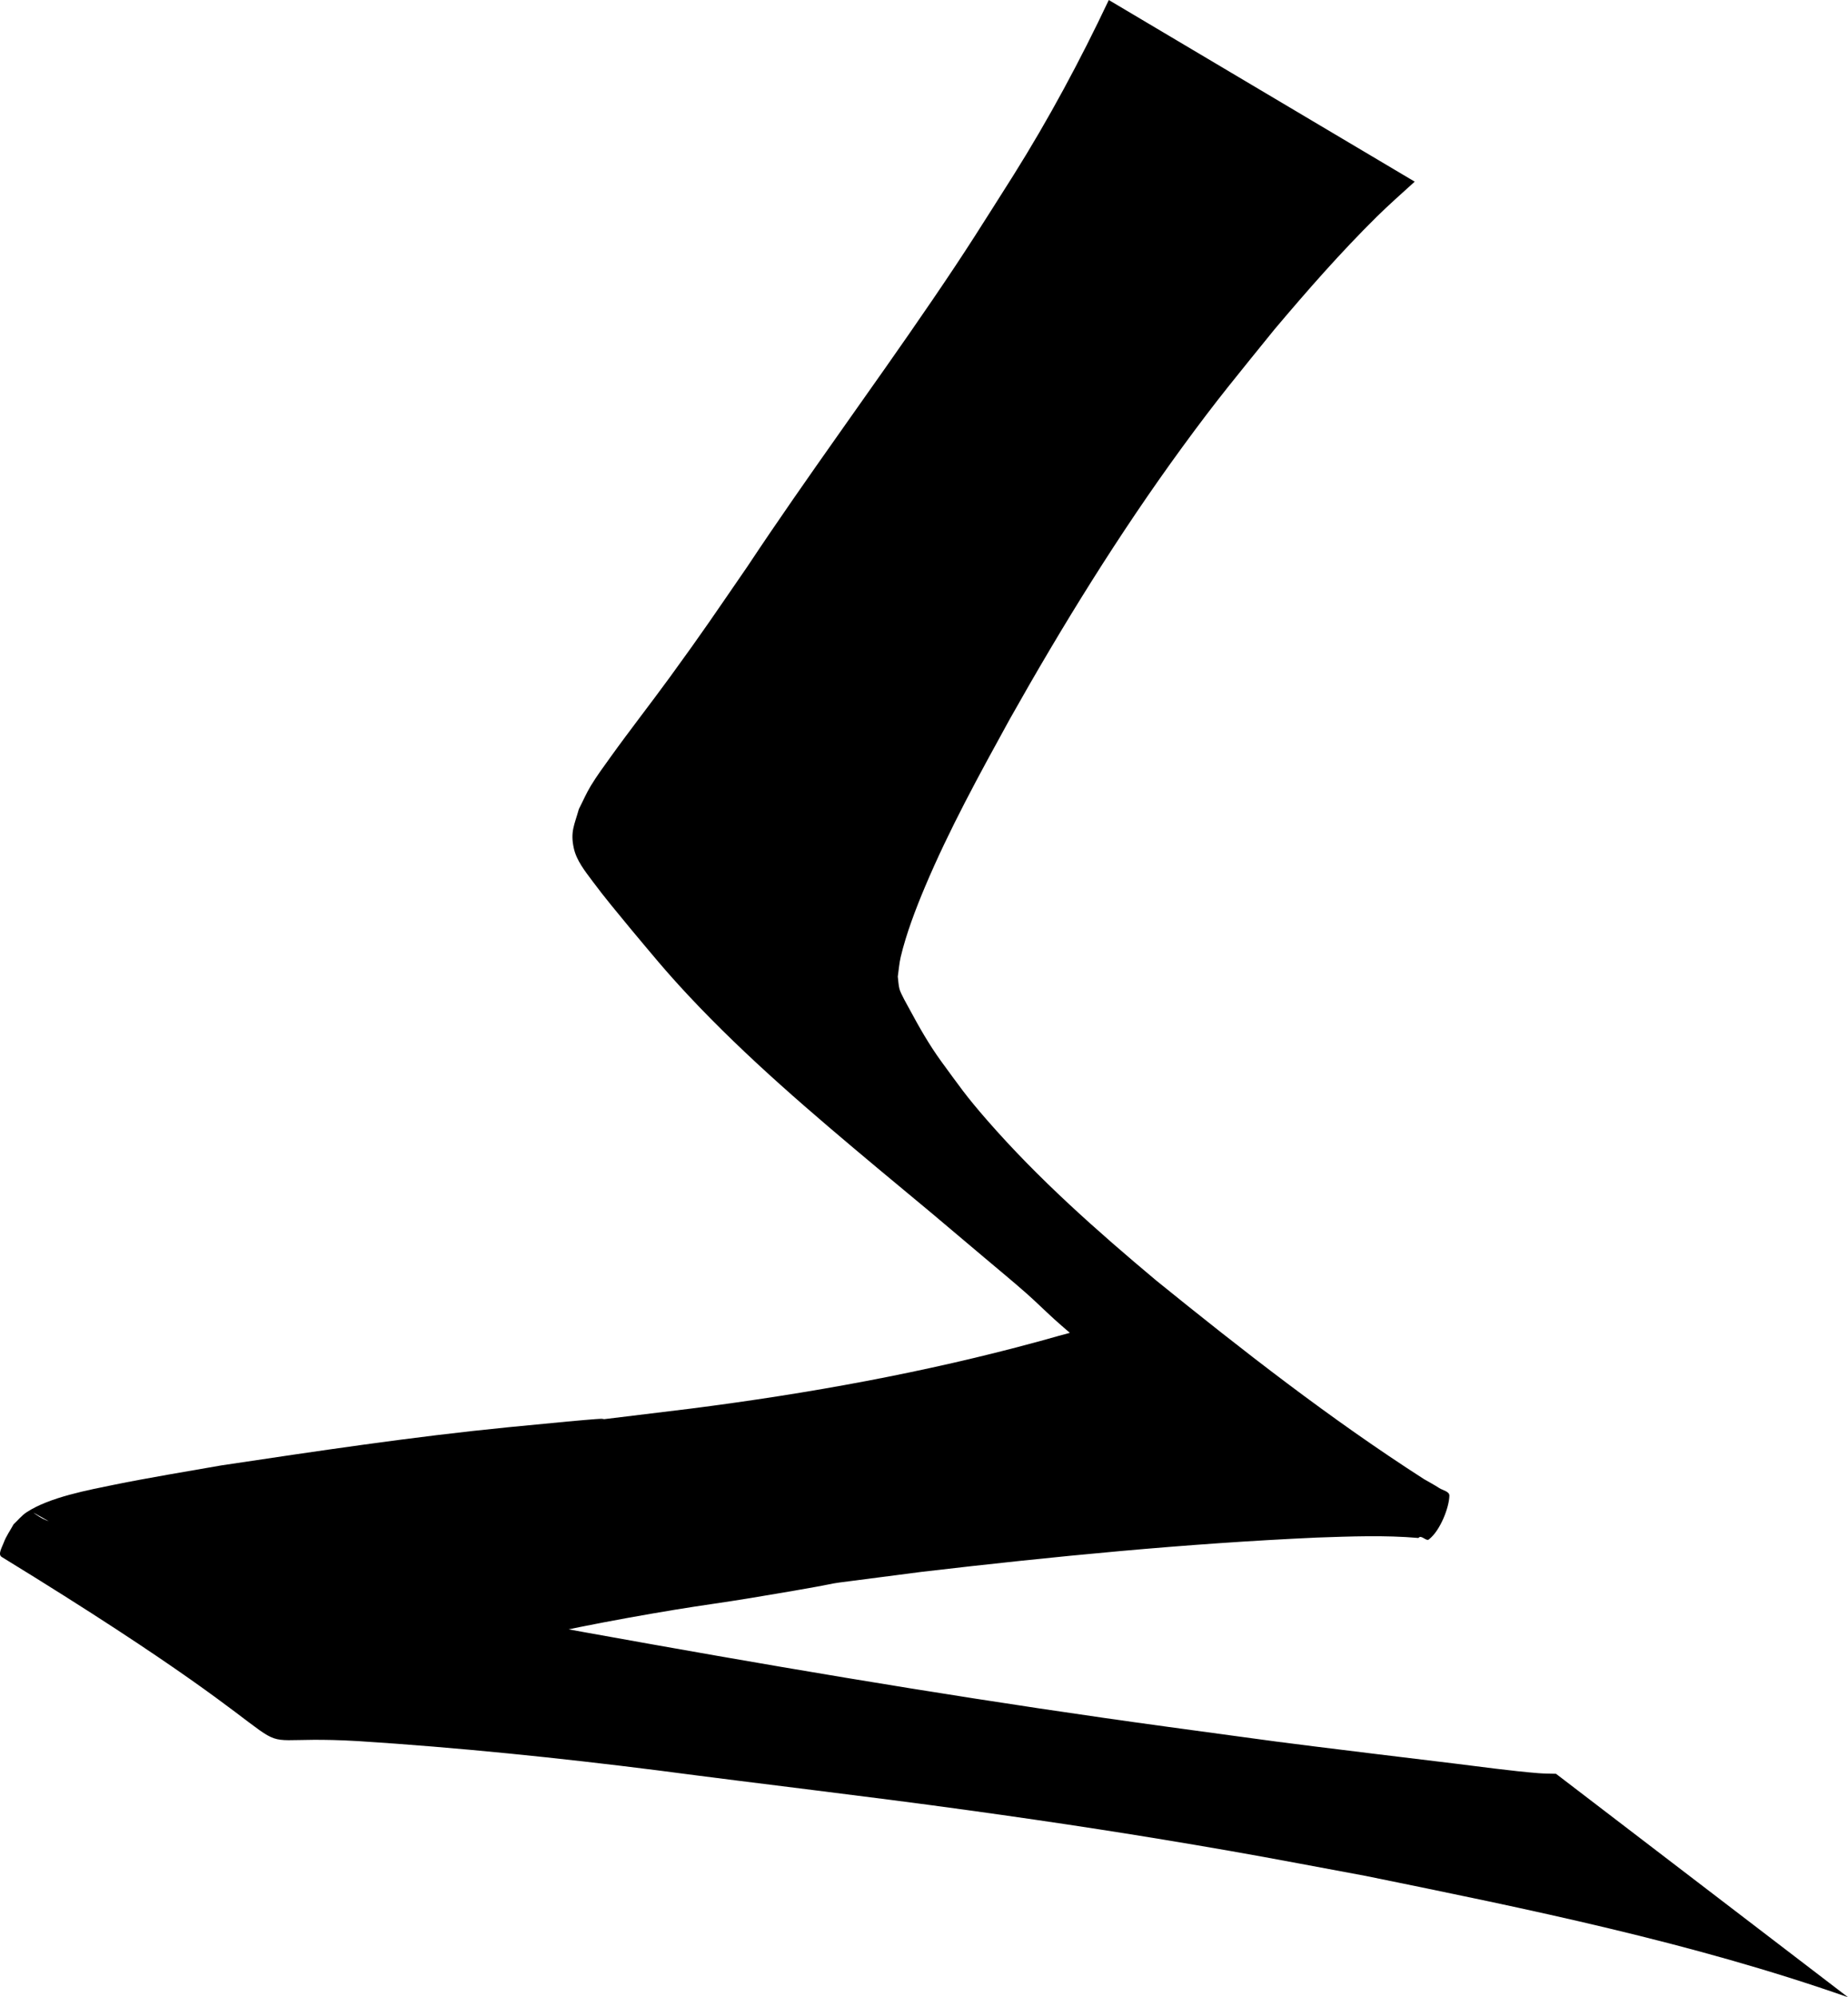 <?xml version="1.0" encoding="UTF-8" standalone="no"?>
<!-- Created with Inkscape (http://www.inkscape.org/) -->

<svg
   width="240.176"
   height="259.415"
   viewBox="0 0 240.176 259.415"
   version="1.1"
   id="svg1"
   inkscape:version="1.3 (0e150ed6c4, 2023-07-21)"
   sodipodi:docname="drawt-light.svg"
   xmlns:inkscape="http://www.inkscape.org/namespaces/inkscape"
   xmlns:sodipodi="http://sodipodi.sourceforge.net/DTD/sodipodi-0.dtd"
   xmlns="http://www.w3.org/2000/svg"
   xmlns:svg="http://www.w3.org/2000/svg">
  <sodipodi:namedview
     id="namedview1"
     pagecolor="#ffffff"
     bordercolor="#000000"
     borderopacity="0.25"
     inkscape:showpageshadow="2"
     inkscape:pageopacity="0.0"
     inkscape:pagecheckerboard="0"
     inkscape:deskcolor="#d1d1d1"
     inkscape:document-units="px"
     inkscape:zoom="1.9162594"
     inkscape:cx="127.85326"
     inkscape:cy="175.08068"
     inkscape:window-width="1920"
     inkscape:window-height="1009"
     inkscape:window-x="-8"
     inkscape:window-y="-8"
     inkscape:window-maximized="1"
     inkscape:current-layer="layer1" />
  <defs
     id="defs1" />
  <g
     inkscape:label="Layer 1"
     inkscape:groupmode="layer"
     id="layer1"
     transform="translate(-29.912,-20.292)">
    <path
       style="fill:#000000"
       id="path1"
       d="m 232.139,250.69 c -0.753,-0.026 -1.508,-0.019 -2.259,-0.078 -3.379,-0.264 -8.031,-0.9 -11.18,-1.285 -3.218,-0.393 -6.437,-0.774 -9.655,-1.169 -15.481,-1.903 -10.686,-1.309 -27.369,-3.569 -22.38,-3.052 -44.668,-6.736 -66.904,-10.694 -30.347,-5.403 0.834,-0.045 -27.704,-4.897 -15.749,-2.877 -31.504,-5.853 -46.978,-9.991 -1.308,-0.36 -3.316,-0.825 -4.624,-1.451 -0.395,-0.189 -1.478,-0.937 -1.096,-0.723 13.654,7.665 27.472,15.049 40.915,23.078 0.335,0.2 -0.454,0.635 -0.672,0.958 -0.253,0.376 -0.492,0.76 -0.739,1.141 0.474,-0.293 0.86,-0.711 1.33,-1.008 5.399,-3.409 11.675,-4.938 17.749,-6.629 8.172,-2.02 16.437,-3.635 24.741,-5.004 3.229,-0.532 6.474,-0.962 9.702,-1.497 19.009,-3.149 2.526,-0.812 22.358,-3.42 17.059,-1.991 34.165,-3.674 51.327,-4.446 4.393,-0.15 8.8,-0.328 13.186,0.054 0.341,-0.477 0.988,0.465 1.347,0.189 1.497,-1.154 2.647,-4.197 2.667,-5.691 0.008,-0.548 -0.858,-0.684 -1.317,-0.983 -0.638,-0.415 -1.314,-0.769 -1.971,-1.153 -12.159,-7.802 -23.573,-16.708 -34.793,-25.789 -7.745,-6.485 -15.347,-13.215 -22,-20.842 -2.818,-3.231 -3.53,-4.331 -5.96,-7.638 -1.56,-2.147 -2.869,-4.446 -4.123,-6.778 -0.263,-0.49 -1.134,-1.997 -1.298,-2.604 -0.144,-0.53 -0.151,-1.087 -0.226,-1.631 0.127,-0.851 0.183,-1.716 0.381,-2.553 0.704,-2.982 1.969,-6.288 3.135,-9.055 3.178,-7.538 7.098,-14.667 11.034,-21.825 6.841,-12.157 14.177,-24.04 22.408,-35.311 4.638,-6.35 7.146,-9.315 12.005,-15.328 4.247,-5.027 8.593,-9.989 13.278,-14.617 1.432,-1.415 3.405,-3.175 4.943,-4.565 0,0 -39.76,-23.593 -39.76,-23.593 v 0 c -3.693,7.805 -7.786,15.425 -12.379,22.741 -4.301,6.777 -5.931,9.462 -10.552,16.237 -7.915,11.605 -16.274,22.906 -24.043,34.614 -4.347,6.309 -5.657,8.303 -10.068,14.36 -2.547,3.497 -5.22,6.902 -7.742,10.418 -0.868,1.21 -1.754,2.41 -2.528,3.682 -0.591,0.971 -1.039,2.023 -1.559,3.034 -0.587,2.095 -1.13,2.943 -0.659,5.089 0.352,1.605 1.463,2.982 2.405,4.248 1.69,2.271 3.077,3.899 4.906,6.13 2.8,3.34 4.539,5.499 7.579,8.747 7.604,8.125 16.099,15.335 24.624,22.463 8.093,6.728 6.099,5.04 13.843,11.589 1.803,1.525 3.63,3.022 5.402,4.582 1.25,1.099 2.428,2.277 3.662,3.394 1.228,1.111 2.919,2.536 4.225,3.645 0.411,0.327 0.795,0.691 1.234,0.98 0.224,0.148 0.56,0.521 0.738,0.32 0.923,-1.042 1.391,-2.414 2.151,-3.581 0.299,-0.46 0.771,-0.804 1.021,-1.293 0.171,-0.335 -1.587,0.9 -1.105,0.223 -3.457,0.686 -6.848,1.664 -10.241,2.61 -14.81,4.041 -29.929,6.771 -45.153,8.719 -26.306,3.174 3.09,-0.229 -23.814,2.431 -12.465,1.232 -24.867,3.1 -37.251,4.95 -3.788,0.658 -9.992,1.703 -13.856,2.496 -3.379,0.694 -8.493,1.622 -11.496,3.601 -0.639,0.421 -1.123,1.039 -1.685,1.558 -0.427,0.796 -0.972,1.54 -1.282,2.389 -0.214,0.585 -0.797,1.525 -0.266,1.851 47.781,29.274 26.118,22.746 46.321,23.921 13.022,0.834 26.004,2.168 38.949,3.803 13.432,1.772 26.896,3.315 40.317,5.172 11.889,1.645 22.101,3.207 33.967,5.275 5.913,1.03 11.805,2.174 17.708,3.26 21.108,4.306 42.325,8.615 62.697,15.759 z" />
  </g>
</svg>
